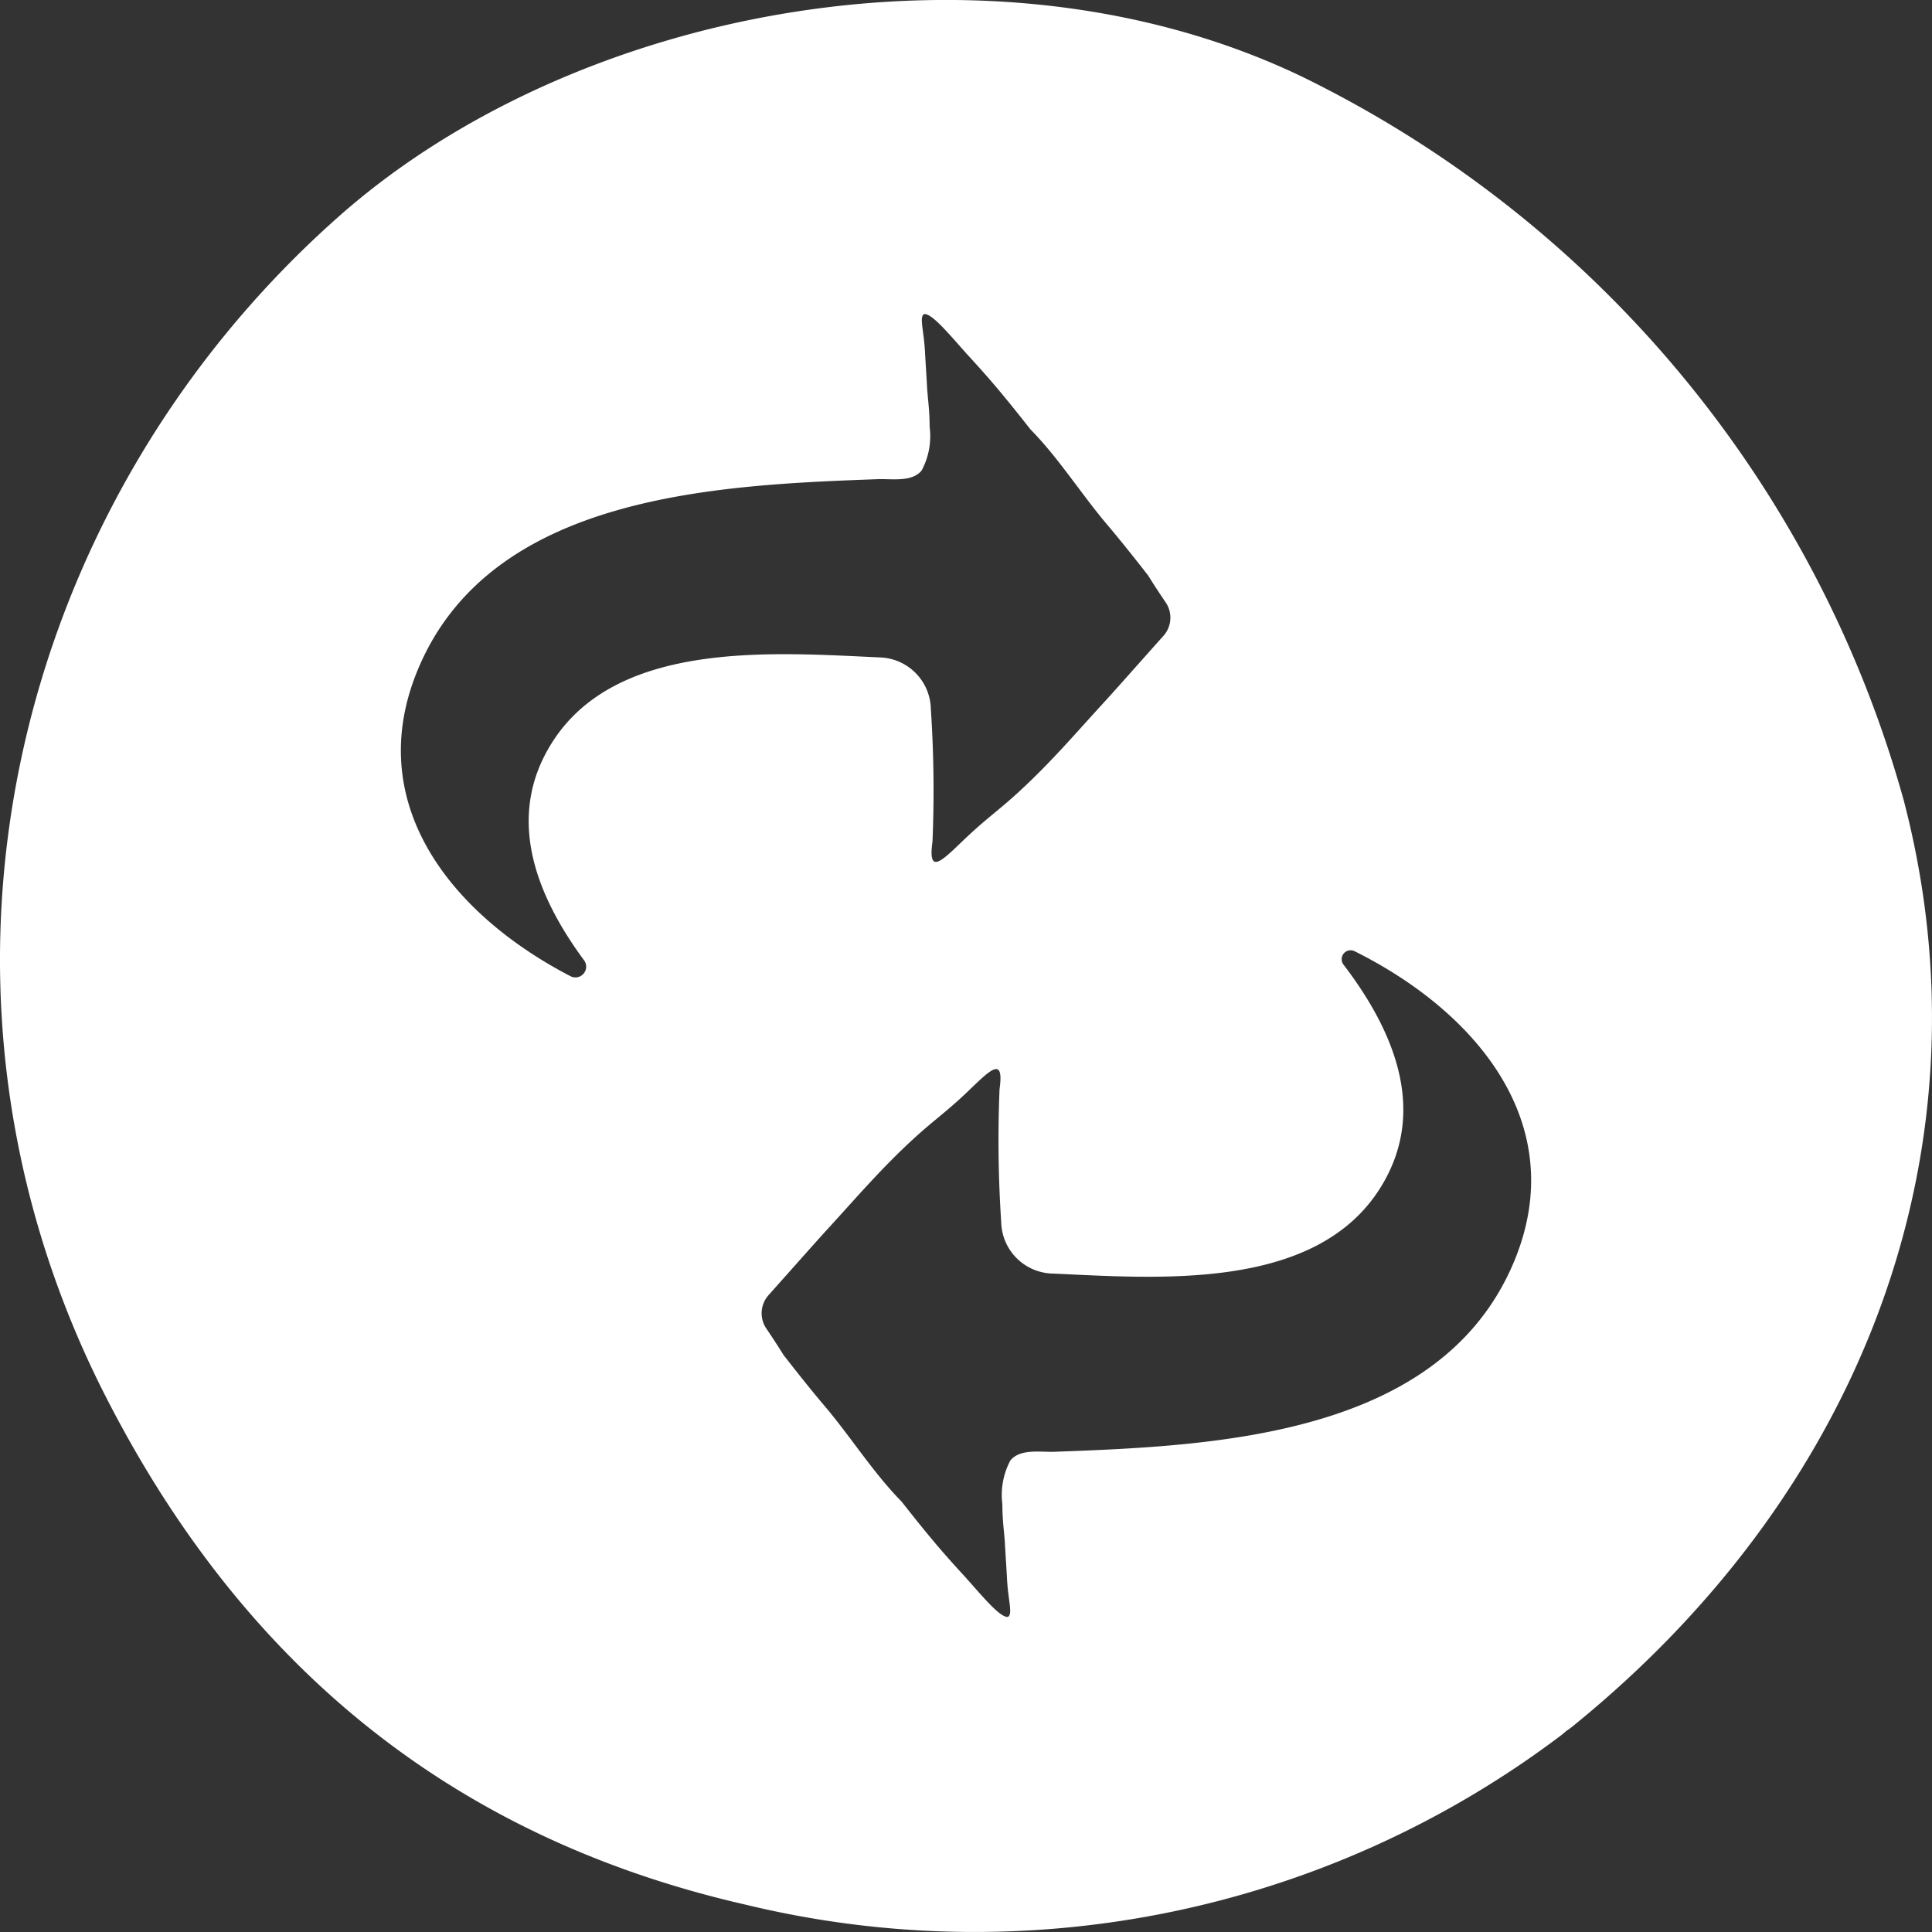 <svg xmlns="http://www.w3.org/2000/svg" width="72" height="72" viewBox="0 0 72 72">
  <rect x="0" y="0" width="72" height="72" fill="#333333" stroke="none"/>
  <path id="ROTATE_72" data-name="ROTATE 72" d="M4839.575,964.236a42.735,42.735,0,0,0-22.459-26.981c-11.51-5.5-27.017-2.617-35.885,5.25-12.218,10.829-16.455,28.676-8.671,43.937,4.974,9.752,12.626,16.392,23.86,18.956a36.264,36.264,0,0,0,30.384-6.309c.067-.051.132-.106.194-.163a2.744,2.744,0,0,0,.231-.168C4838.276,989.819,4842.893,976.916,4839.575,964.236Zm-49.167,5.984a.4.4,0,0,1-.514.578c-4.425-2.293-7.792-6.438-5.676-11.466,2.742-6.513,11.2-6.841,17.182-7.061.543-.005,1.231.1,1.575-.319a2.705,2.705,0,0,0,.3-1.63c0-.664-.082-1.116-.1-1.563l-.069-1.139c-.034-.868-.234-1.4-.034-1.5.3-.031,1,.835,1.6,1.5.862.937,1.337,1.5,2.362,2.8,1.052,1.067,1.914,2.443,2.886,3.582.728.861,1.555,1.936,1.506,1.872.14.231.394.623.64.983a1.016,1.016,0,0,1-.074,1.251c-.663.74-1.823,2.052-2.163,2.421-1.126,1.227-2.033,2.3-3.262,3.426-.629.577-1.029.858-1.662,1.429-.981.885-1.731,1.867-1.524.4a45.958,45.958,0,0,0-.061-4.948,1.965,1.965,0,0,0-1.92-1.921c-3.915-.176-9.722-.655-12.163,3.122C4787.479,964.752,4788.508,967.651,4790.408,970.219Zm34.634,11.241c-2.742,6.513-11.2,6.841-17.182,7.061-.542,0-1.23-.1-1.575.319a2.722,2.722,0,0,0-.3,1.63c0,.664.083,1.115.1,1.563l.07,1.139c.034.868.234,1.4.034,1.5-.3.031-1-.834-1.6-1.5-.862-.936-1.337-1.5-2.362-2.8-1.051-1.067-1.914-2.443-2.885-3.582-.663-.781-1.4-1.738-1.5-1.862l-.016-.023c-.144-.233-.39-.617-.631-.97a1.015,1.015,0,0,1,.074-1.251c.662-.741,1.823-2.052,2.162-2.421,1.126-1.227,2.034-2.3,3.263-3.426.63-.577,1.029-.859,1.663-1.429.98-.885,1.73-1.867,1.523-.4a46.215,46.215,0,0,0,.062,4.948,1.963,1.963,0,0,0,1.919,1.921c3.916.176,9.722.655,12.164-3.122,1.8-2.793.674-5.772-1.326-8.39a.333.333,0,0,1,.4-.507C4823.658,972.124,4827.2,976.333,4825.042,981.461Z" transform="translate(-4768.63 -934.416)" fill="#fff"/>
</svg>
